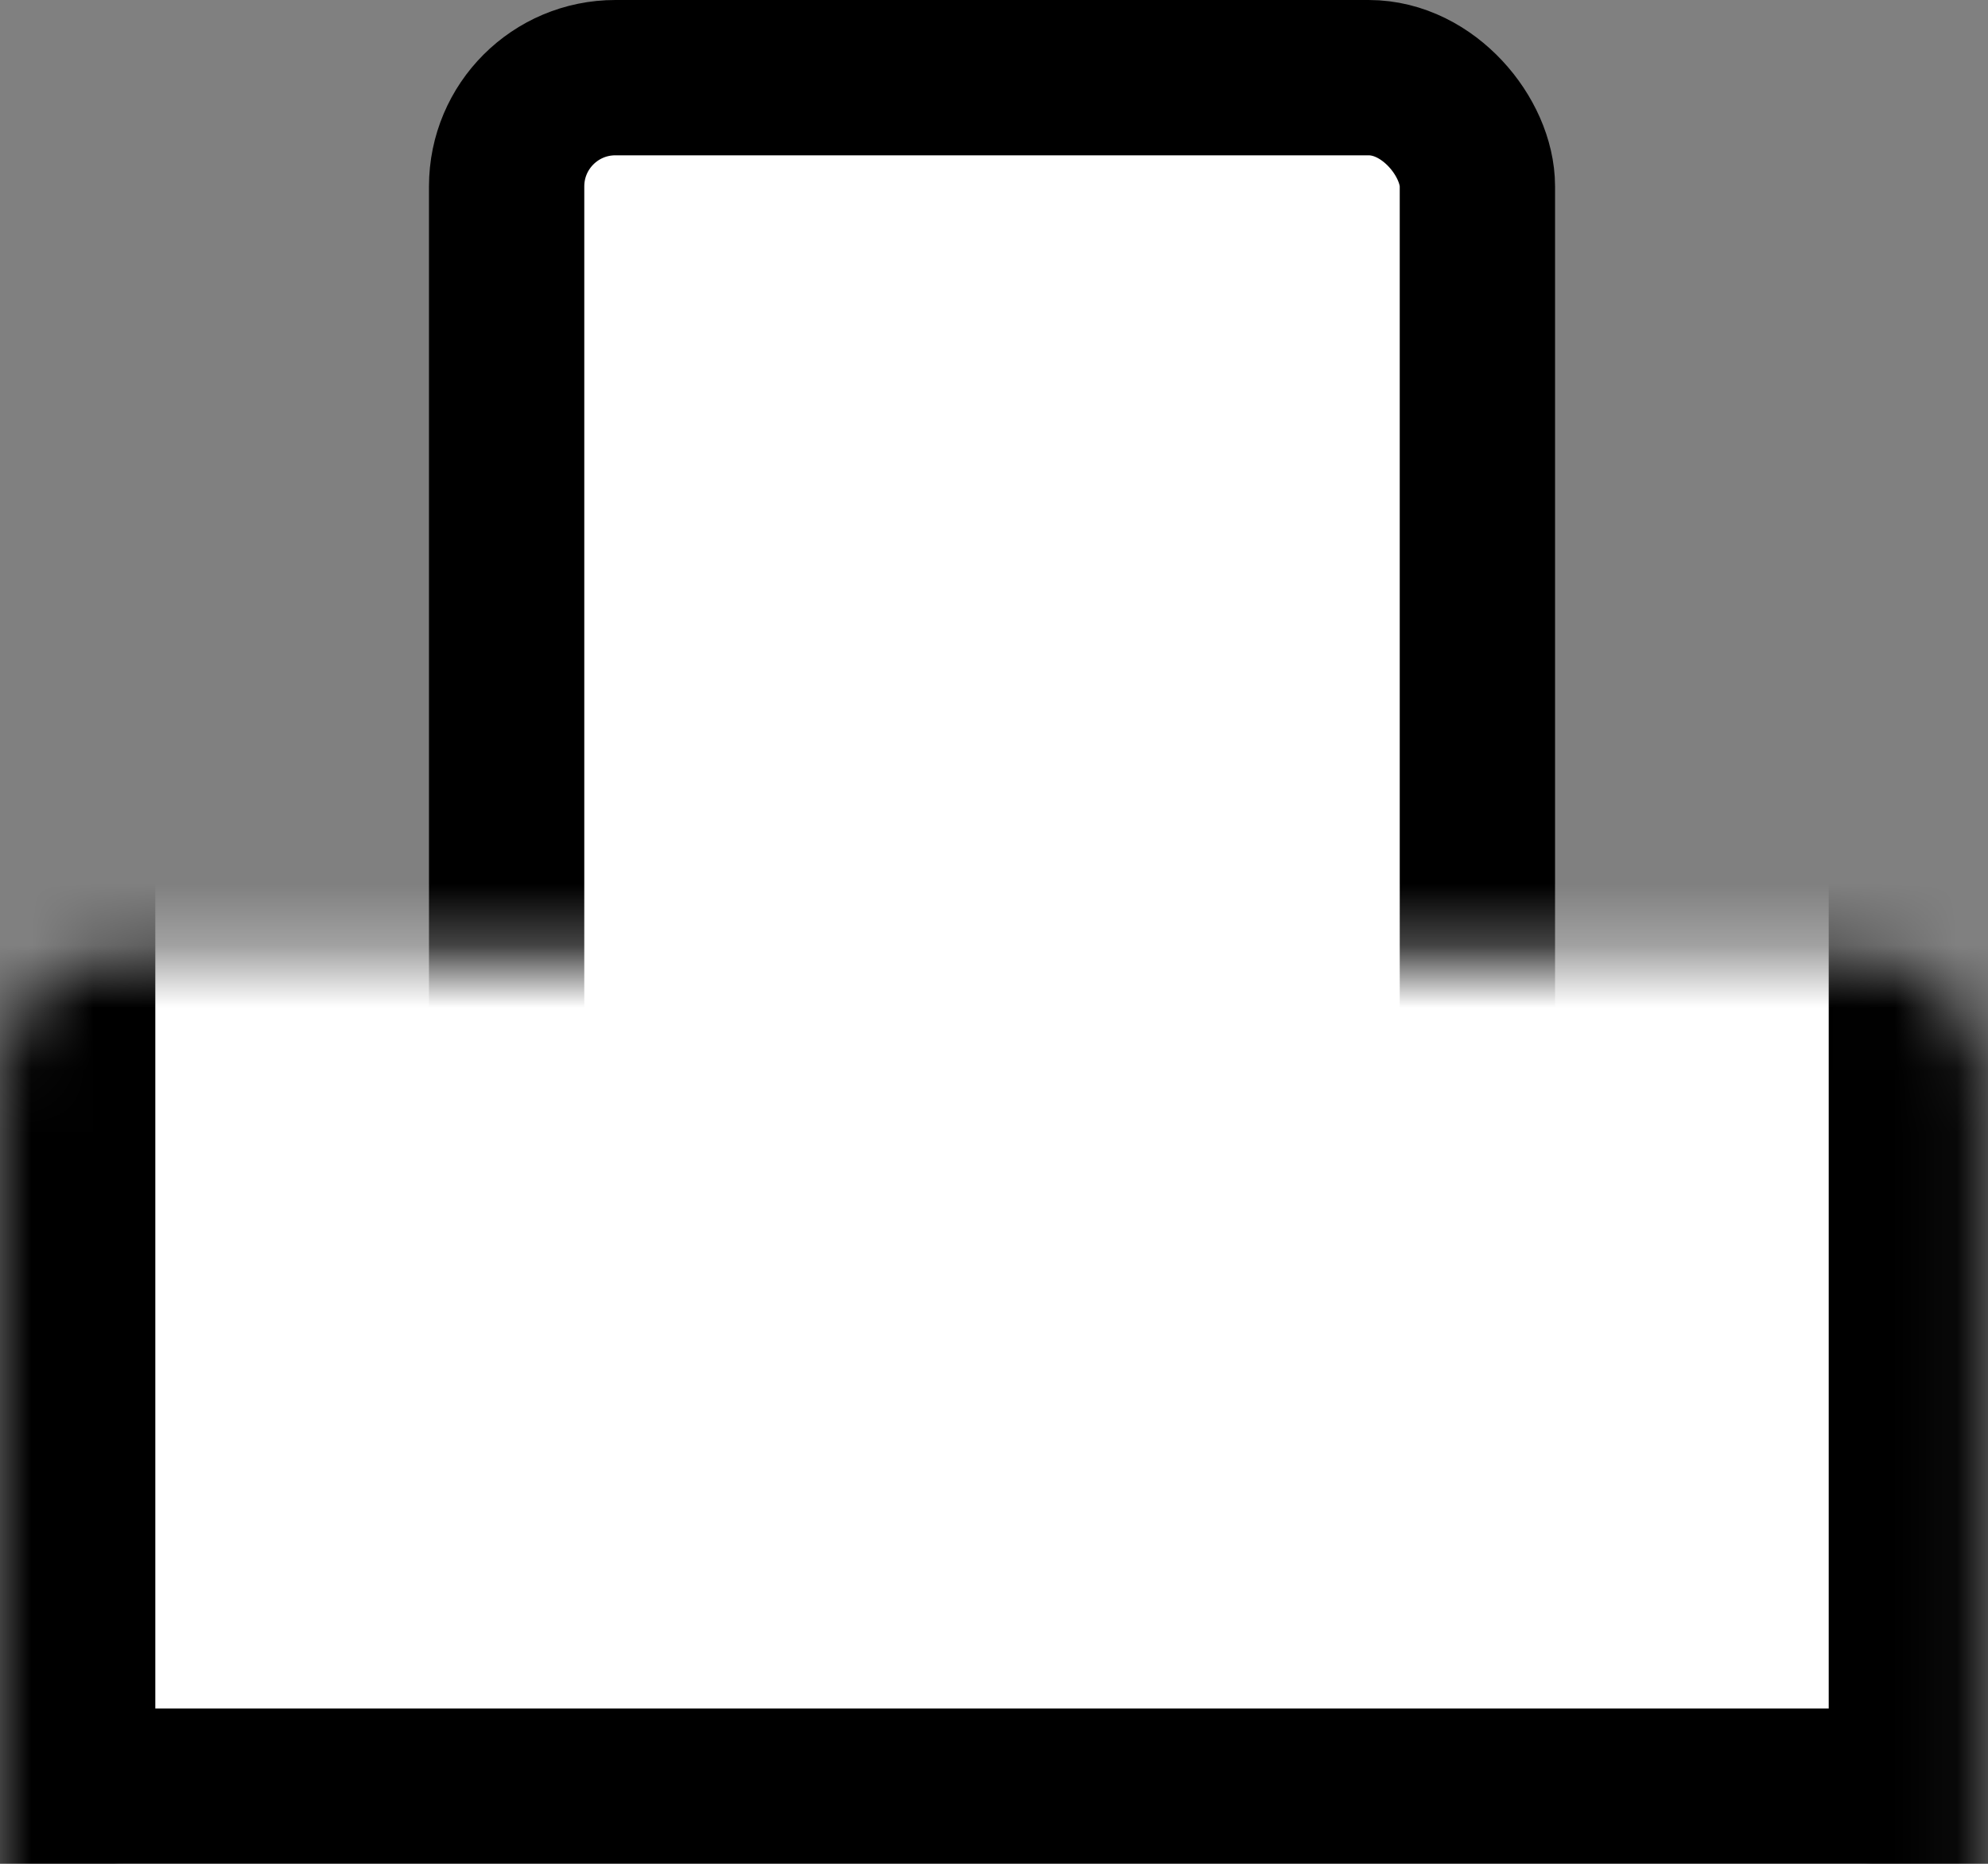 <svg width="32" height="30" viewBox="0 0 32 30" fill="none" xmlns="http://www.w3.org/2000/svg">
<rect x="0" y="0" width="32" height="30" fill="#808080" stroke="none"/>
<rect x="8.155" y="1.25" width="15.626" height="21.5" rx="1.75" fill="white" stroke="black" stroke-width="2.5"/>
<mask id="path-2-inside-1_1_4" fill="white">
<rect y="7.714" width="31.936" height="22.286" rx="2"/>
</mask>
<rect y="7.714" width="31.936" height="22.286" rx="2" fill="white" stroke="black" stroke-width="5" mask="url(#path-2-inside-1_1_4)"/>
</svg>
